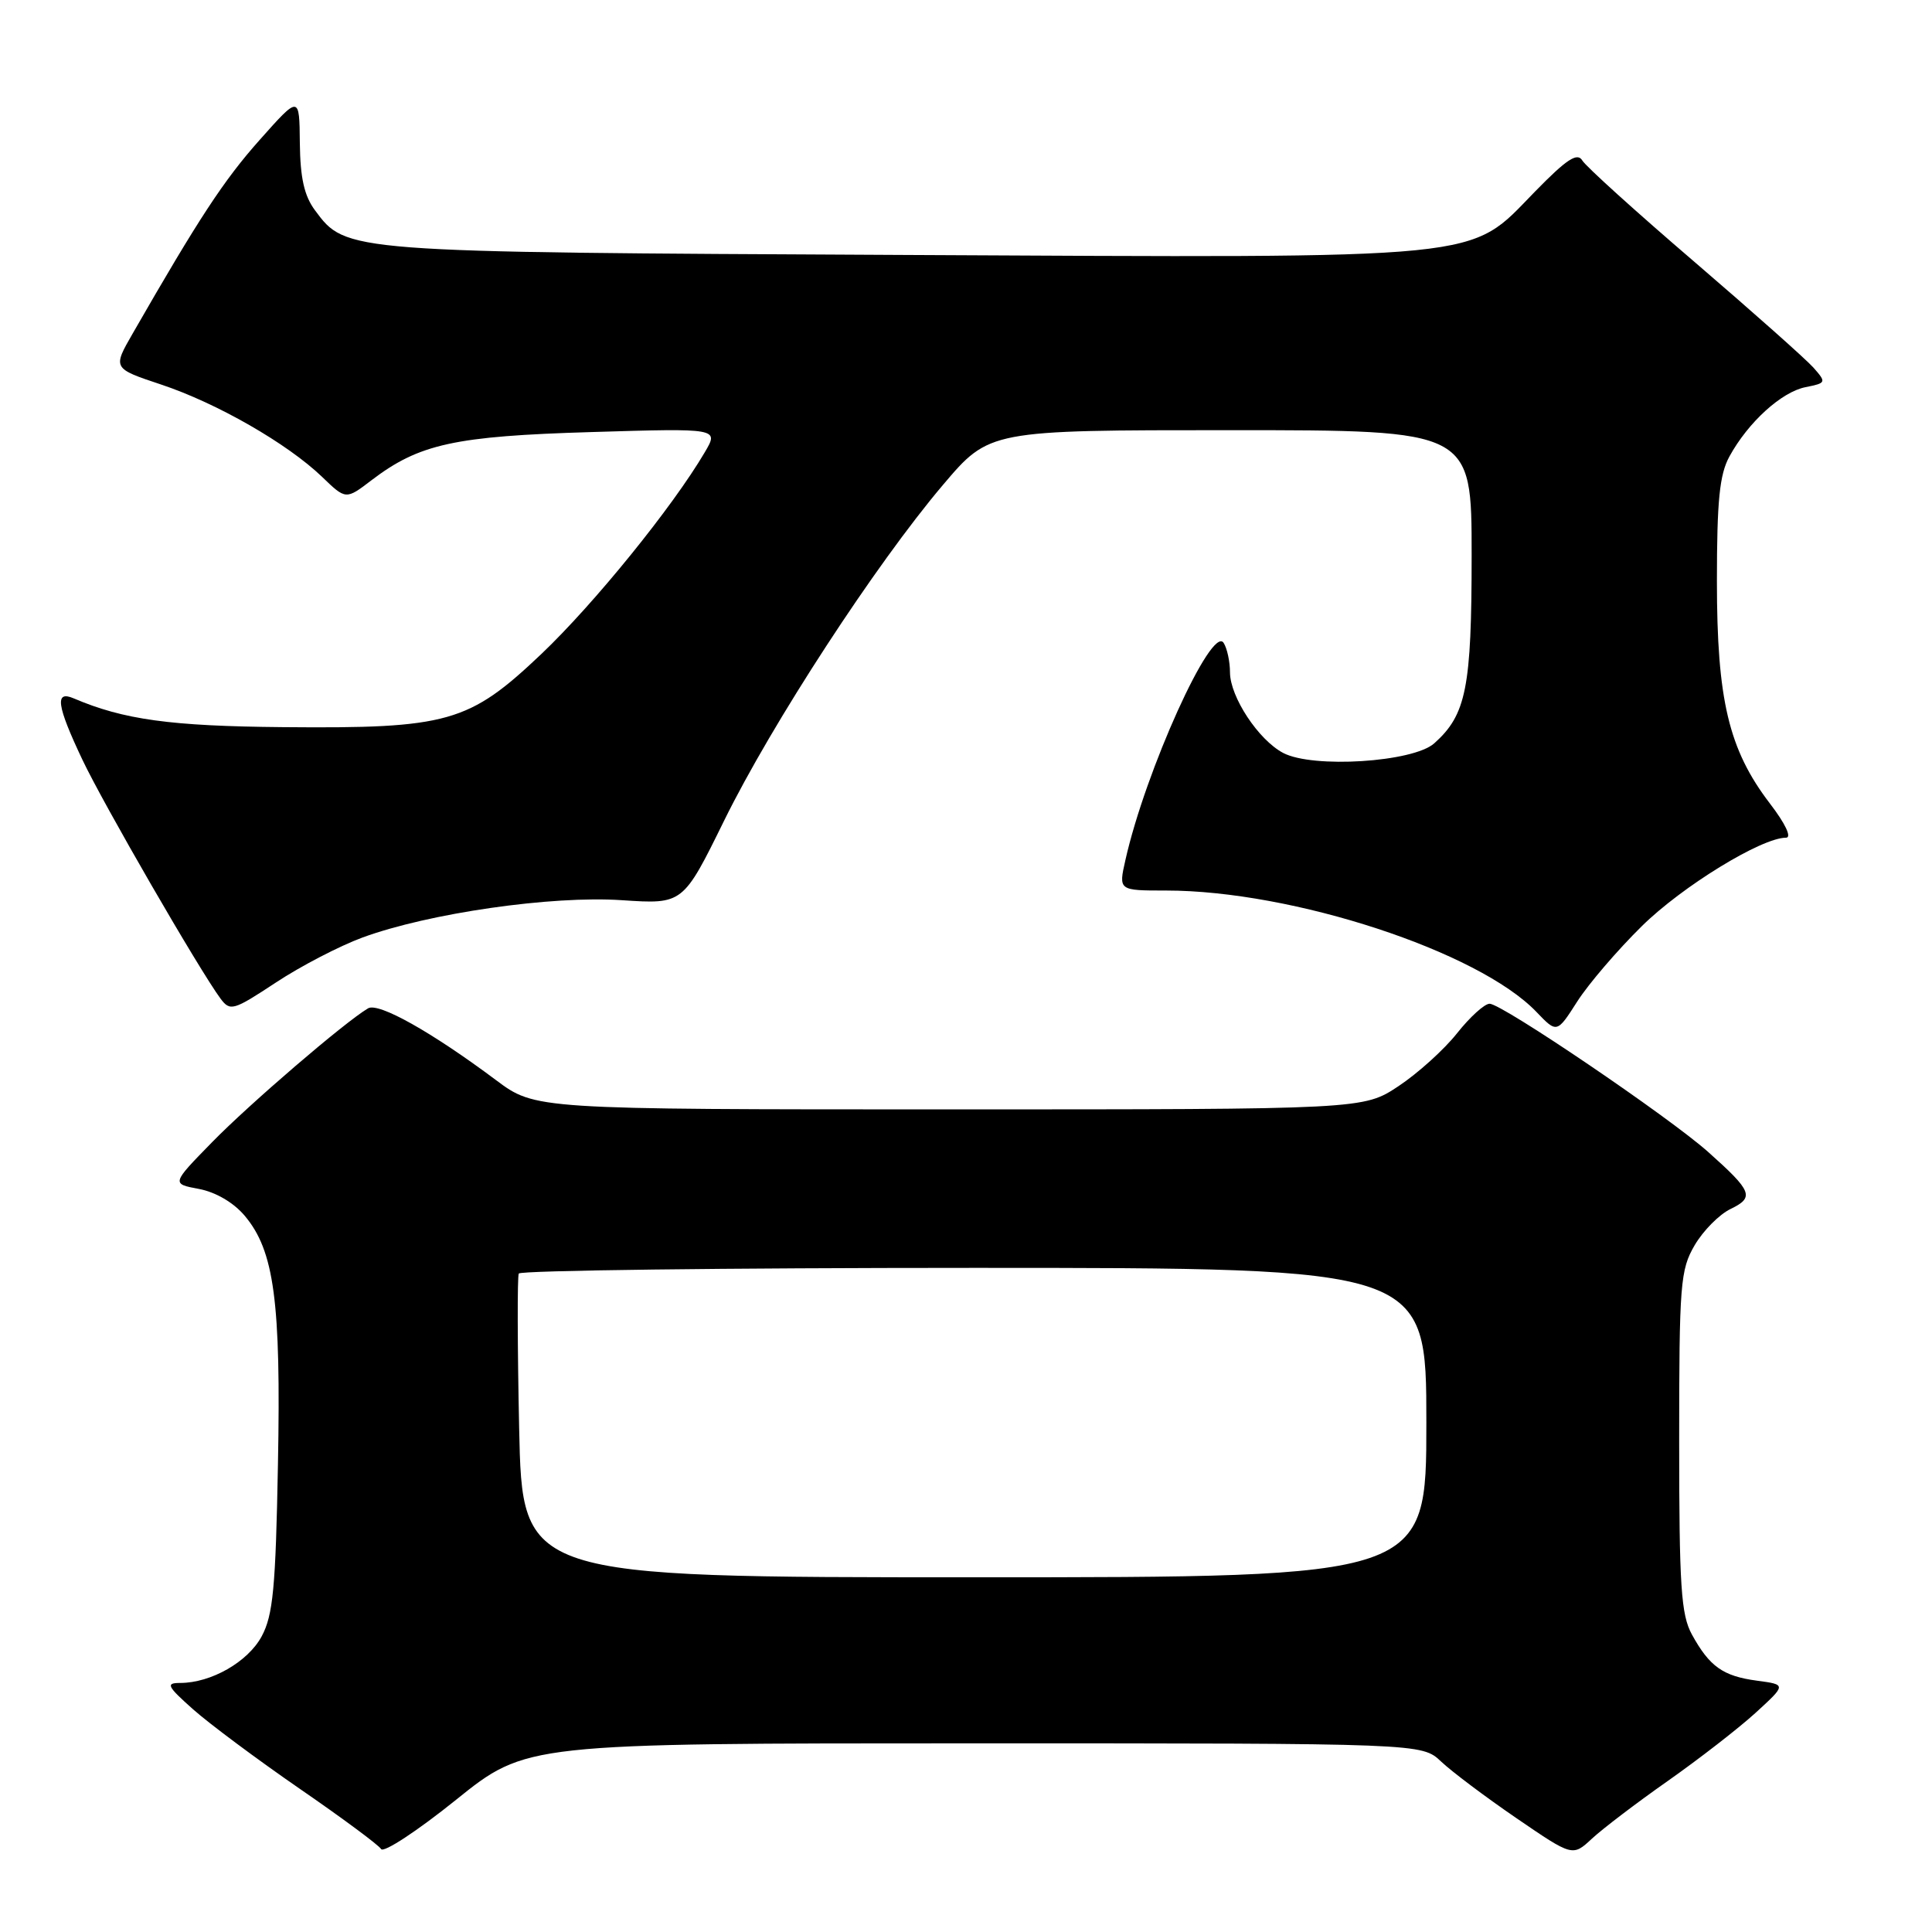 <?xml version="1.0" encoding="UTF-8" standalone="no"?>
<!DOCTYPE svg PUBLIC "-//W3C//DTD SVG 1.1//EN" "http://www.w3.org/Graphics/SVG/1.1/DTD/svg11.dtd" >
<svg xmlns="http://www.w3.org/2000/svg" xmlns:xlink="http://www.w3.org/1999/xlink" version="1.1" viewBox="0 0 256 256">
 <g >
 <path fill="currentColor"
d=" M 129.06 231.00 C 188.39 231.00 188.39 231.00 190.95 233.41 C 192.35 234.74 196.85 238.12 200.94 240.92 C 208.38 246.01 208.38 246.01 210.94 243.63 C 212.35 242.32 216.88 238.87 221.00 235.98 C 225.12 233.08 230.35 229.03 232.61 226.97 C 236.71 223.22 236.71 223.22 232.82 222.70 C 228.30 222.10 226.52 220.83 224.18 216.57 C 222.75 213.95 222.50 210.21 222.50 191.00 C 222.50 170.12 222.65 168.25 224.55 165.00 C 225.68 163.07 227.82 160.91 229.32 160.19 C 232.50 158.65 232.19 157.86 226.35 152.65 C 221.15 148.01 199.02 133.00 197.38 133.00 C 196.71 133.00 194.77 134.76 193.06 136.92 C 191.36 139.07 187.87 142.22 185.31 143.92 C 180.66 147.00 180.66 147.00 125.79 147.00 C 70.91 147.00 70.91 147.00 65.71 143.11 C 57.17 136.73 50.15 132.79 48.77 133.61 C 45.70 135.42 33.04 146.29 28.11 151.34 C 22.71 156.86 22.71 156.86 26.36 157.54 C 28.58 157.96 30.96 159.35 32.43 161.10 C 36.34 165.74 37.24 172.47 36.83 194.00 C 36.53 210.41 36.18 214.03 34.67 216.83 C 32.84 220.22 27.96 223.00 23.87 223.00 C 21.93 223.00 22.13 223.42 25.58 226.49 C 27.74 228.41 34.09 233.14 39.70 237.01 C 45.31 240.87 50.17 244.47 50.50 245.01 C 50.83 245.54 55.30 242.61 60.42 238.49 C 69.73 231.00 69.73 231.00 129.06 231.00 Z  M 217.54 122.73 C 222.89 117.45 233.41 111.00 236.65 111.00 C 237.45 111.00 236.59 109.16 234.50 106.44 C 229.06 99.31 227.50 92.74 227.50 77.00 C 227.50 66.31 227.85 62.87 229.16 60.48 C 231.64 55.95 236.05 51.94 239.24 51.30 C 242.00 50.75 242.02 50.68 240.29 48.71 C 239.30 47.60 232.20 41.29 224.50 34.68 C 216.80 28.08 210.12 22.04 209.66 21.26 C 209.00 20.16 207.58 21.10 203.38 25.40 C 194.47 34.53 198.10 34.17 119.30 33.78 C 45.65 33.42 45.87 33.44 41.74 27.87 C 40.31 25.95 39.78 23.56 39.73 18.93 C 39.67 12.62 39.67 12.62 34.39 18.56 C 29.65 23.89 26.34 28.94 17.60 44.16 C 14.92 48.81 14.92 48.81 21.34 50.95 C 28.74 53.41 38.09 58.78 42.67 63.18 C 45.83 66.23 45.83 66.23 49.23 63.63 C 55.55 58.82 60.22 57.79 78.38 57.25 C 95.27 56.74 95.27 56.74 93.38 59.94 C 89.13 67.17 78.74 79.99 71.74 86.65 C 62.13 95.77 59.38 96.55 37.50 96.35 C 22.60 96.22 16.37 95.36 9.75 92.53 C 7.23 91.46 7.51 93.47 10.91 100.65 C 13.69 106.53 26.41 128.52 29.22 132.32 C 30.50 134.03 30.91 133.91 36.54 130.20 C 39.82 128.03 44.98 125.35 48.02 124.23 C 56.81 121.00 73.12 118.65 82.40 119.28 C 90.50 119.82 90.50 119.82 95.96 108.72 C 102.28 95.87 116.06 74.73 124.95 64.25 C 131.10 57.00 131.10 57.00 163.05 57.00 C 195.00 57.00 195.00 57.00 195.00 73.53 C 195.00 91.12 194.29 94.71 190.04 98.50 C 187.23 101.00 173.96 101.84 170.03 99.77 C 166.76 98.05 163.00 92.36 162.98 89.10 C 162.98 87.67 162.60 85.91 162.14 85.19 C 160.57 82.71 151.77 102.15 149.12 113.97 C 148.21 118.00 148.21 118.00 154.50 118.00 C 171.29 118.00 195.89 126.06 203.58 134.08 C 206.30 136.92 206.30 136.92 208.99 132.71 C 210.47 130.39 214.32 125.90 217.54 122.73 Z  M 68.79 189.25 C 68.56 178.39 68.54 169.16 68.74 168.75 C 68.95 168.34 96.09 168.00 129.06 168.00 C 189.00 168.00 189.00 168.00 189.00 188.50 C 189.00 209.00 189.00 209.00 129.11 209.00 C 69.21 209.00 69.21 209.00 68.79 189.25 Z "/>
</g>
</svg>